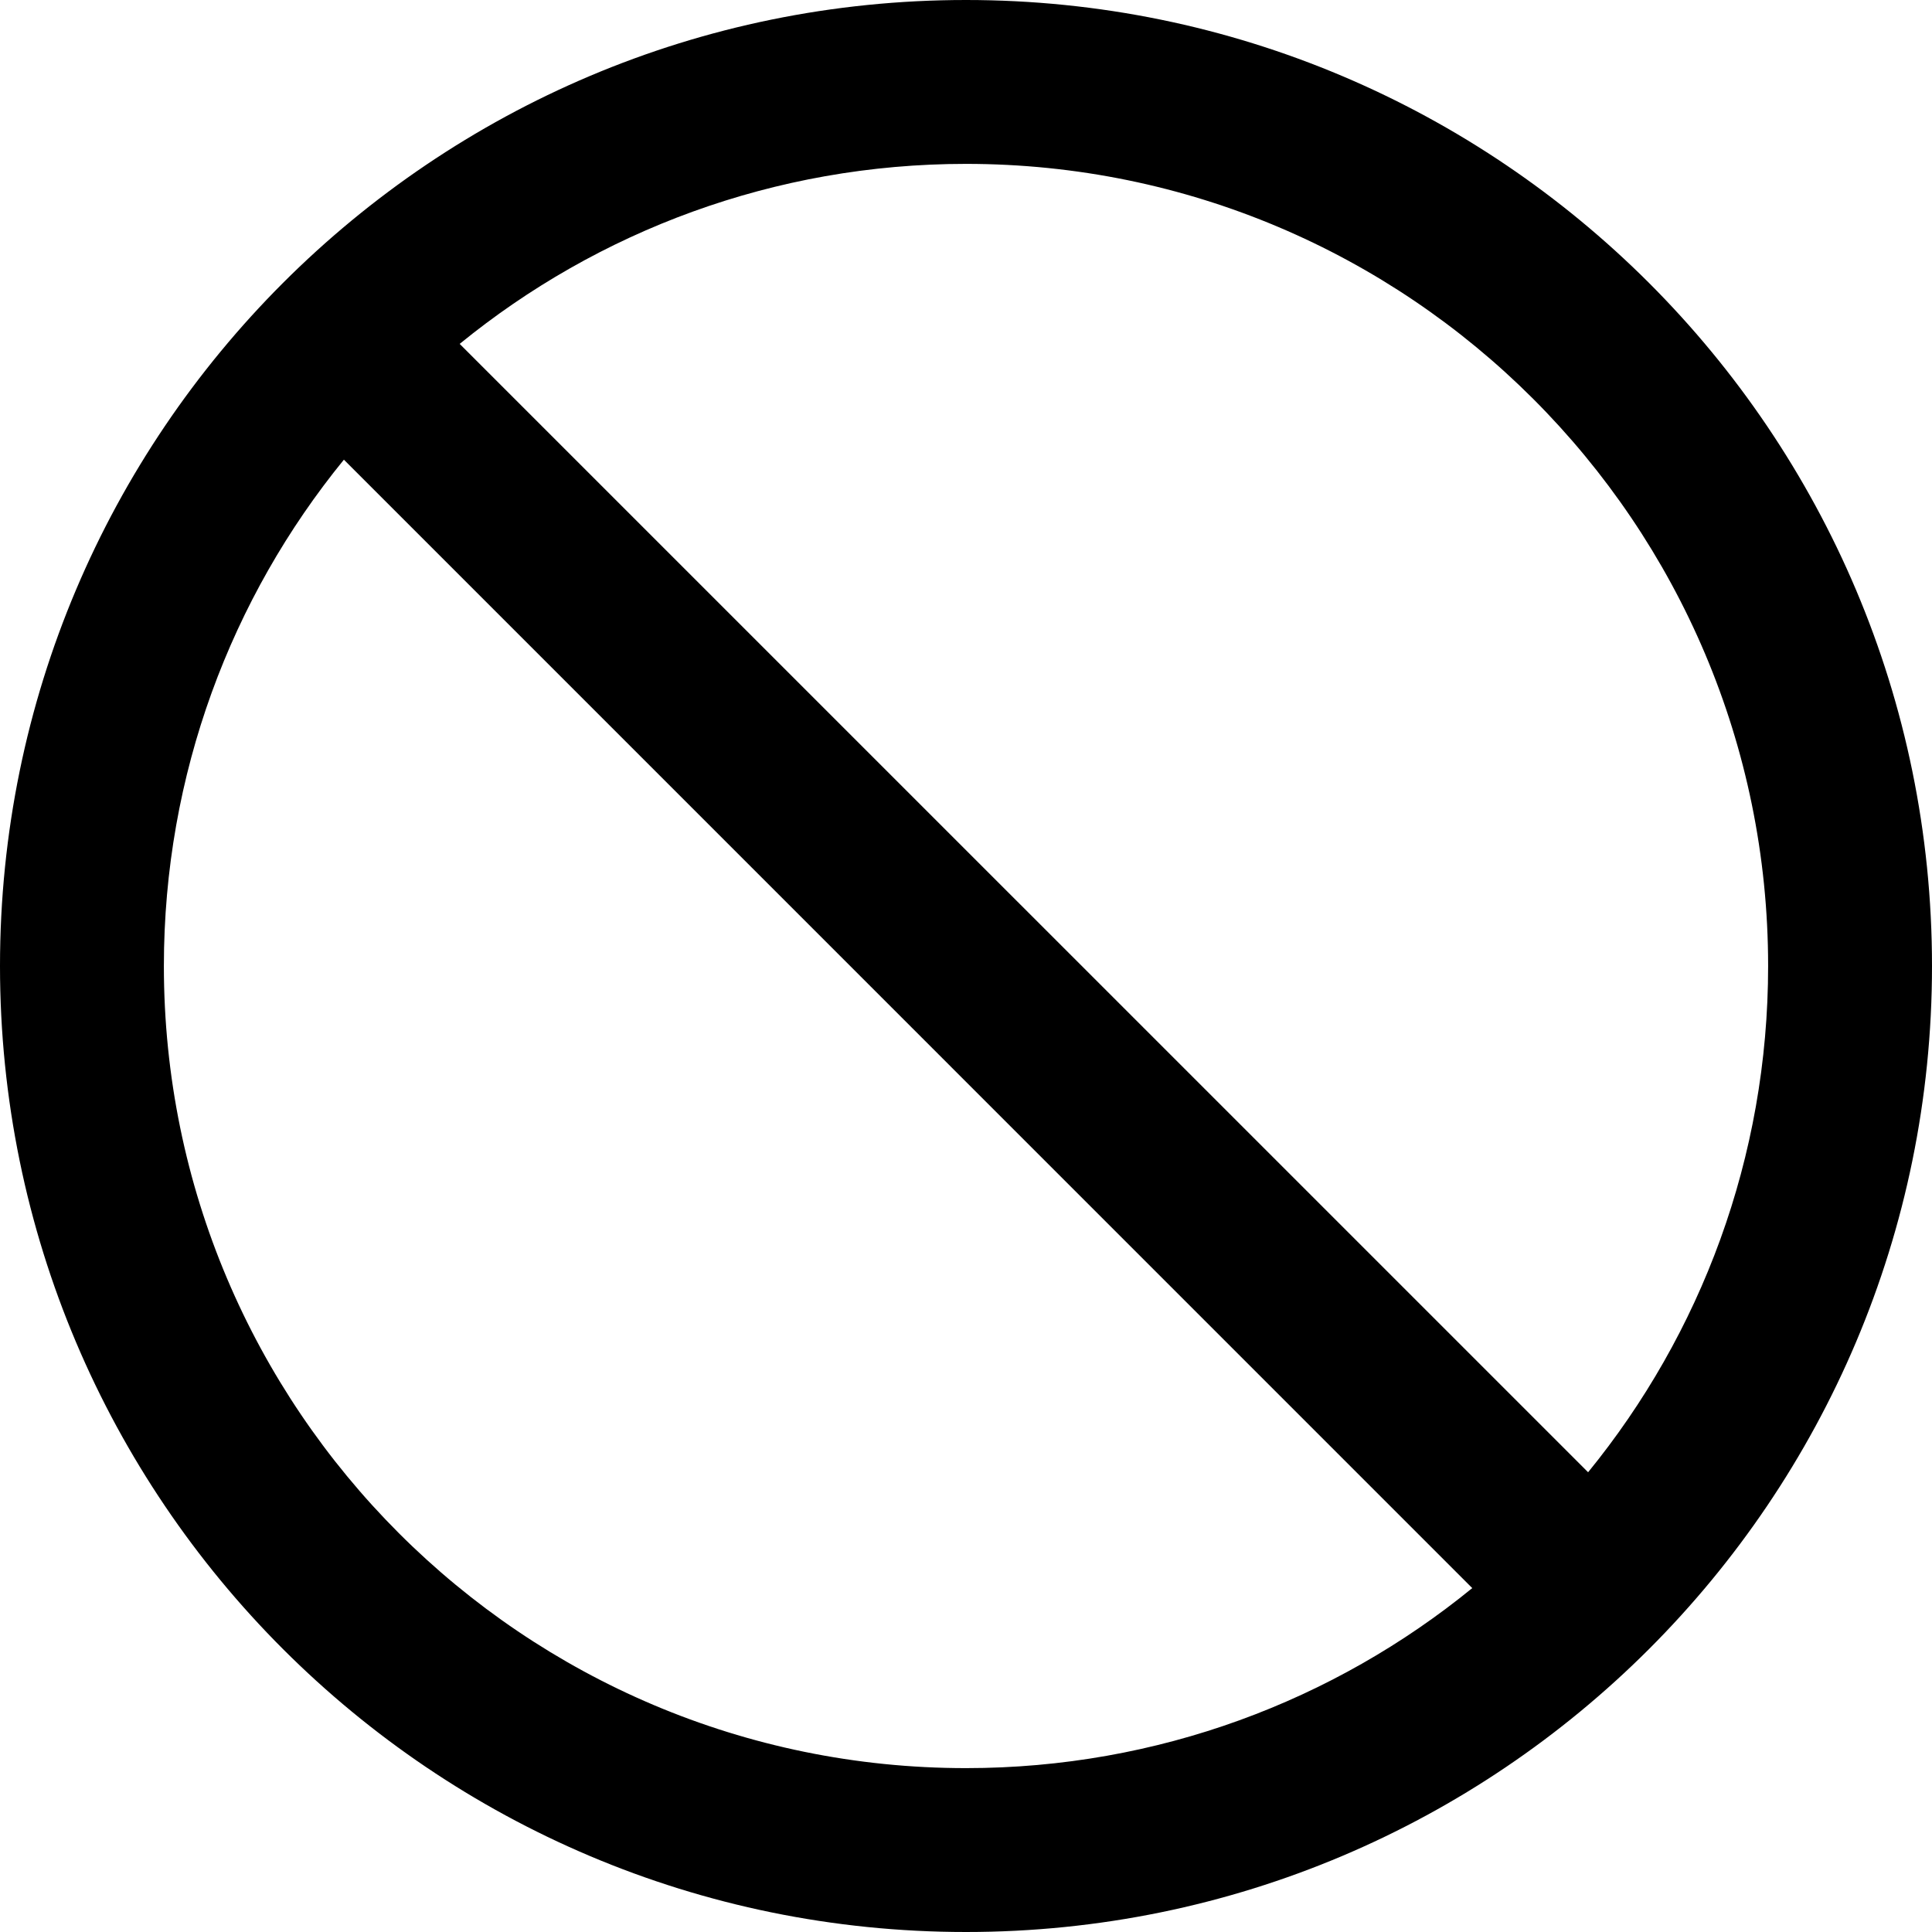 ﻿<?xml version="1.0" encoding="utf-8"?>
<svg version="1.1" xmlns:xlink="http://www.w3.org/1999/xlink" width="28px" height="28px" xmlns="http://www.w3.org/2000/svg">
  <g transform="matrix(1 0 0 1 -1039 -679 )">
    <path d="M 28 14  C 28 6.269  21.731 0  14 0  C 6.269 0  0 6.269  0 14  C 0 21.731  6.269 28  14 28  C 21.731 28  28 21.731  28 14  Z M 21.337 23.016  C 19.337 24.647  16.781 25.625  14 25.625  C 7.581 25.625  2.375 20.419  2.375 14  C 2.375 11.219  3.353 8.662  4.984 6.662  L 21.337 23.016  Z M 25.625 14  C 25.625 16.781  24.647 19.337  23.016 21.337  L 6.662 4.984  C 8.662 3.353  11.219 2.375  14 2.375  C 20.419 2.375  25.625 7.581  25.625 14  Z " fill-rule="nonzero" fill="#000000" stroke="none" transform="matrix(1 0 0 1 1039 679 )" />
  </g>
</svg>